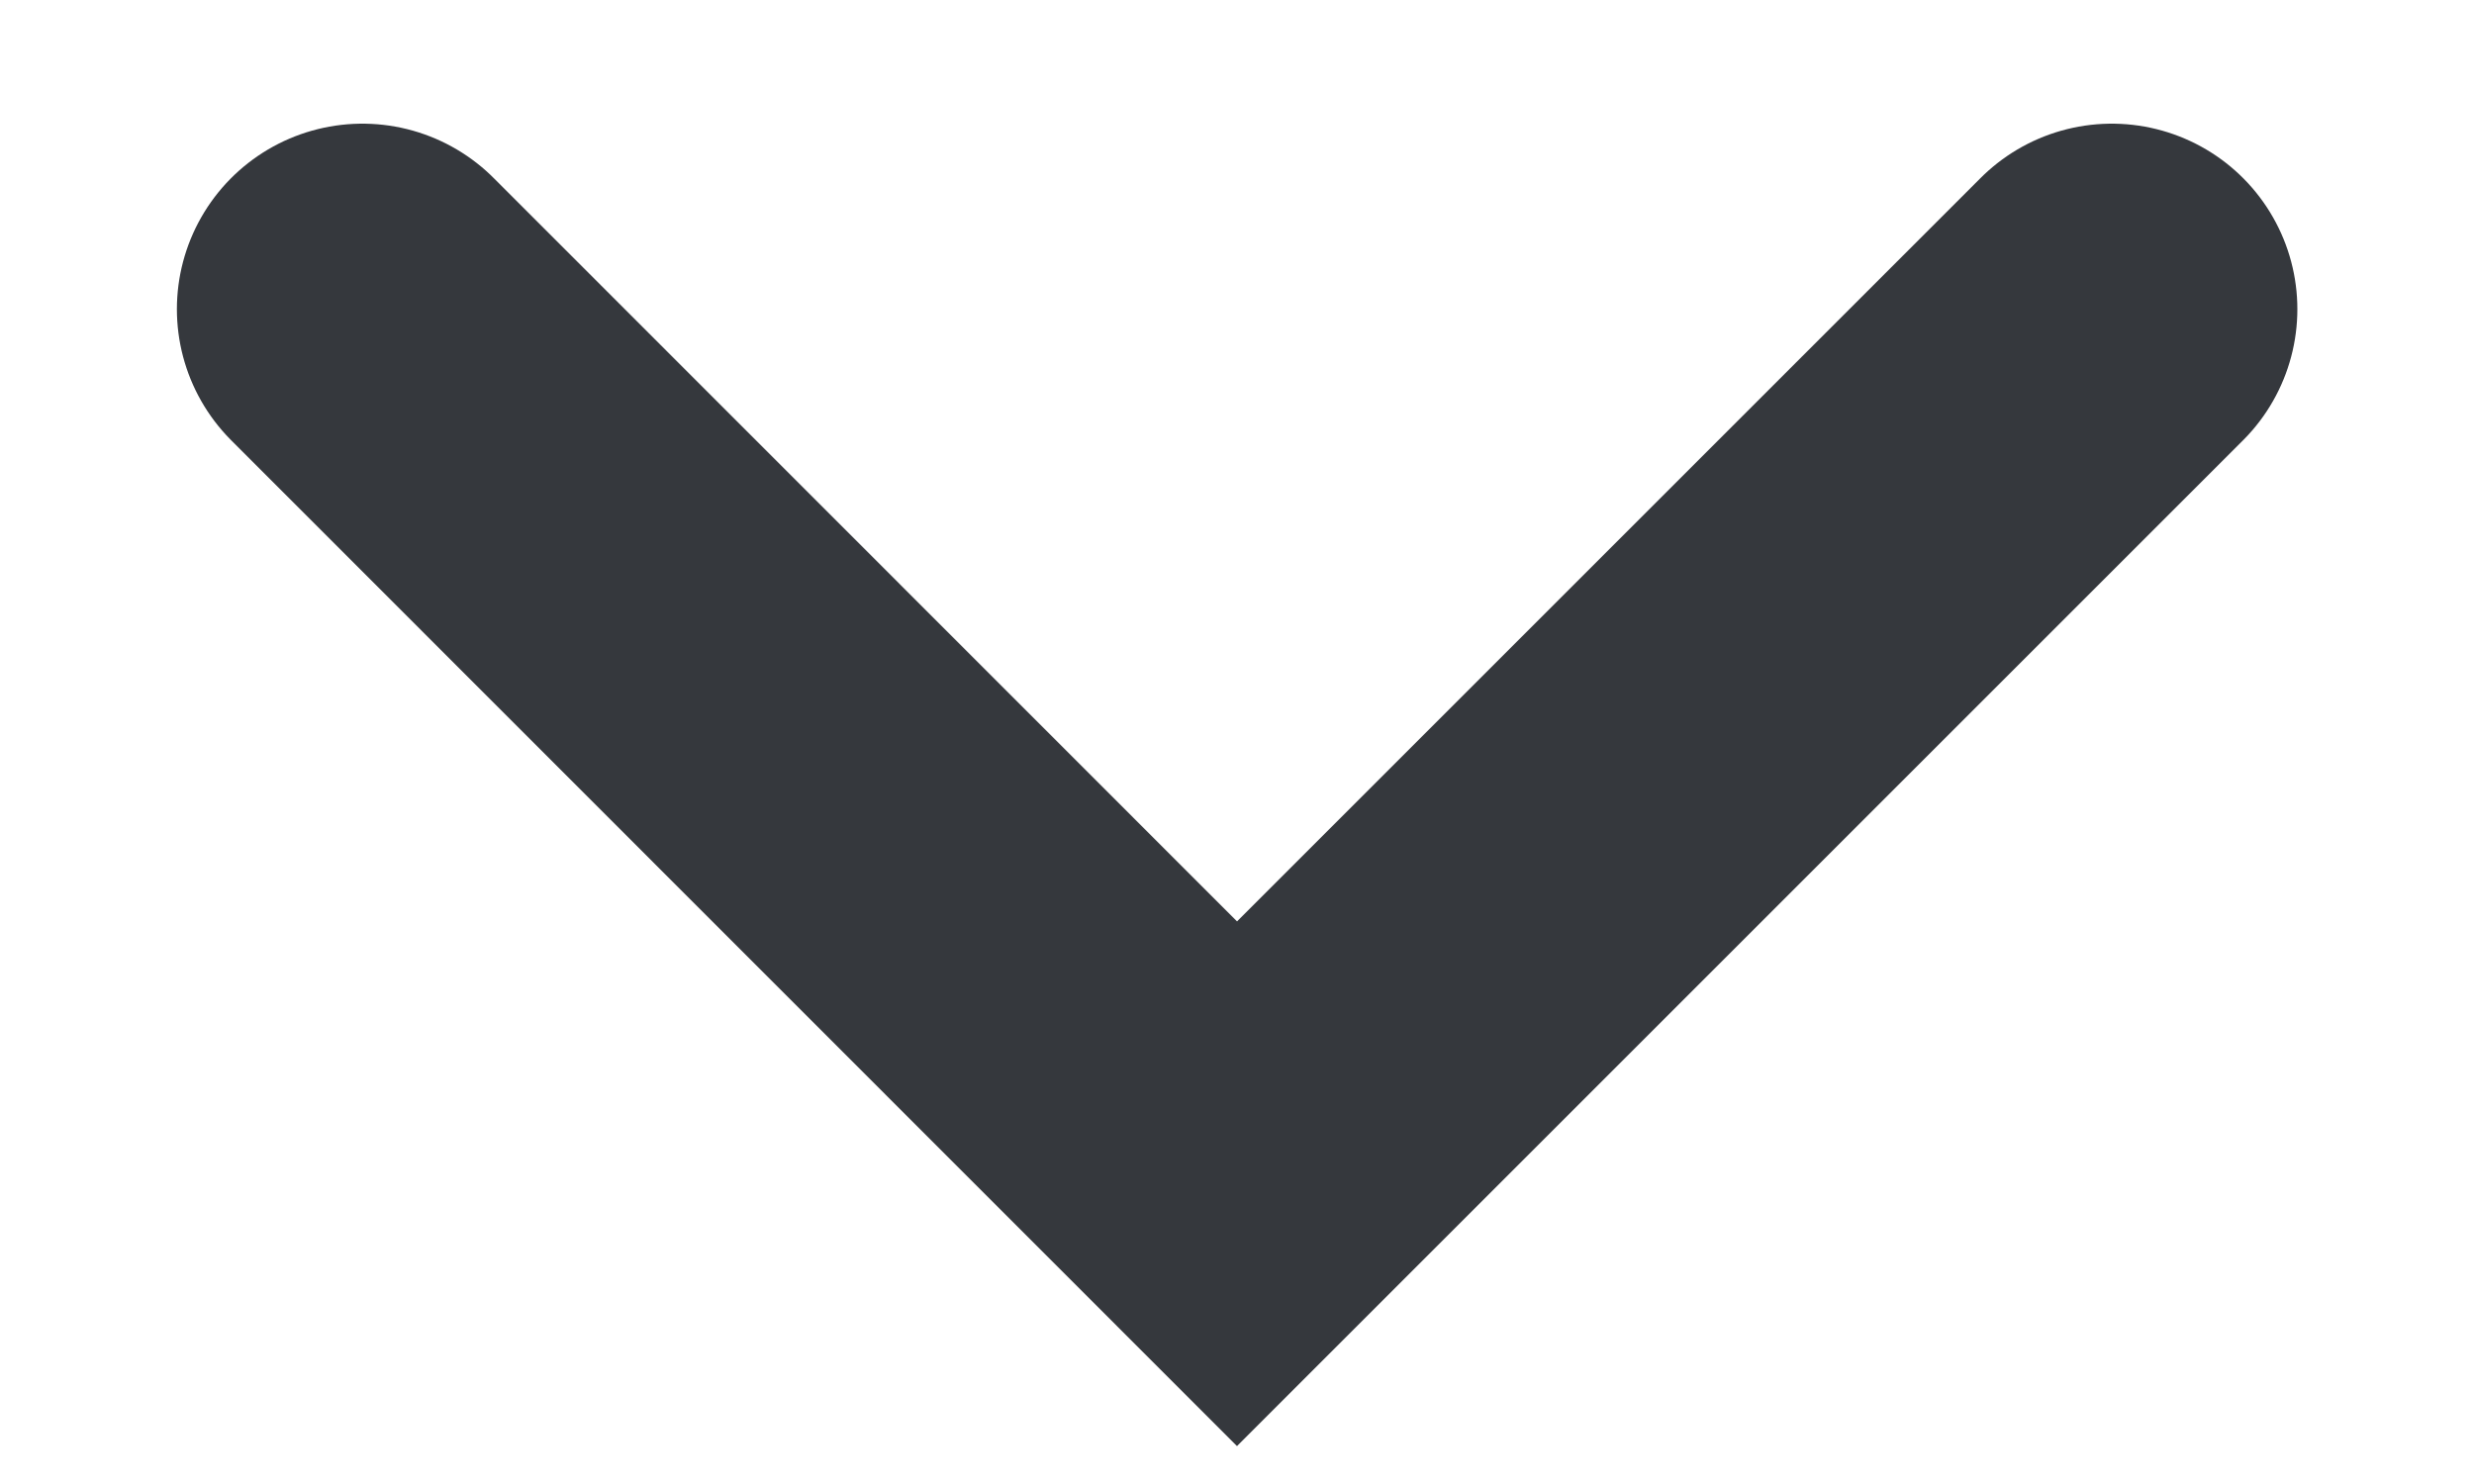 <svg width="10" height="6" viewBox="0 0 10 6" fill="none" xmlns="http://www.w3.org/2000/svg">
<path d="M1.465 1.25L5 4.786L8.536 1.25" stroke="#35383D" stroke-width="1.5" stroke-linecap="round"/>
</svg>
